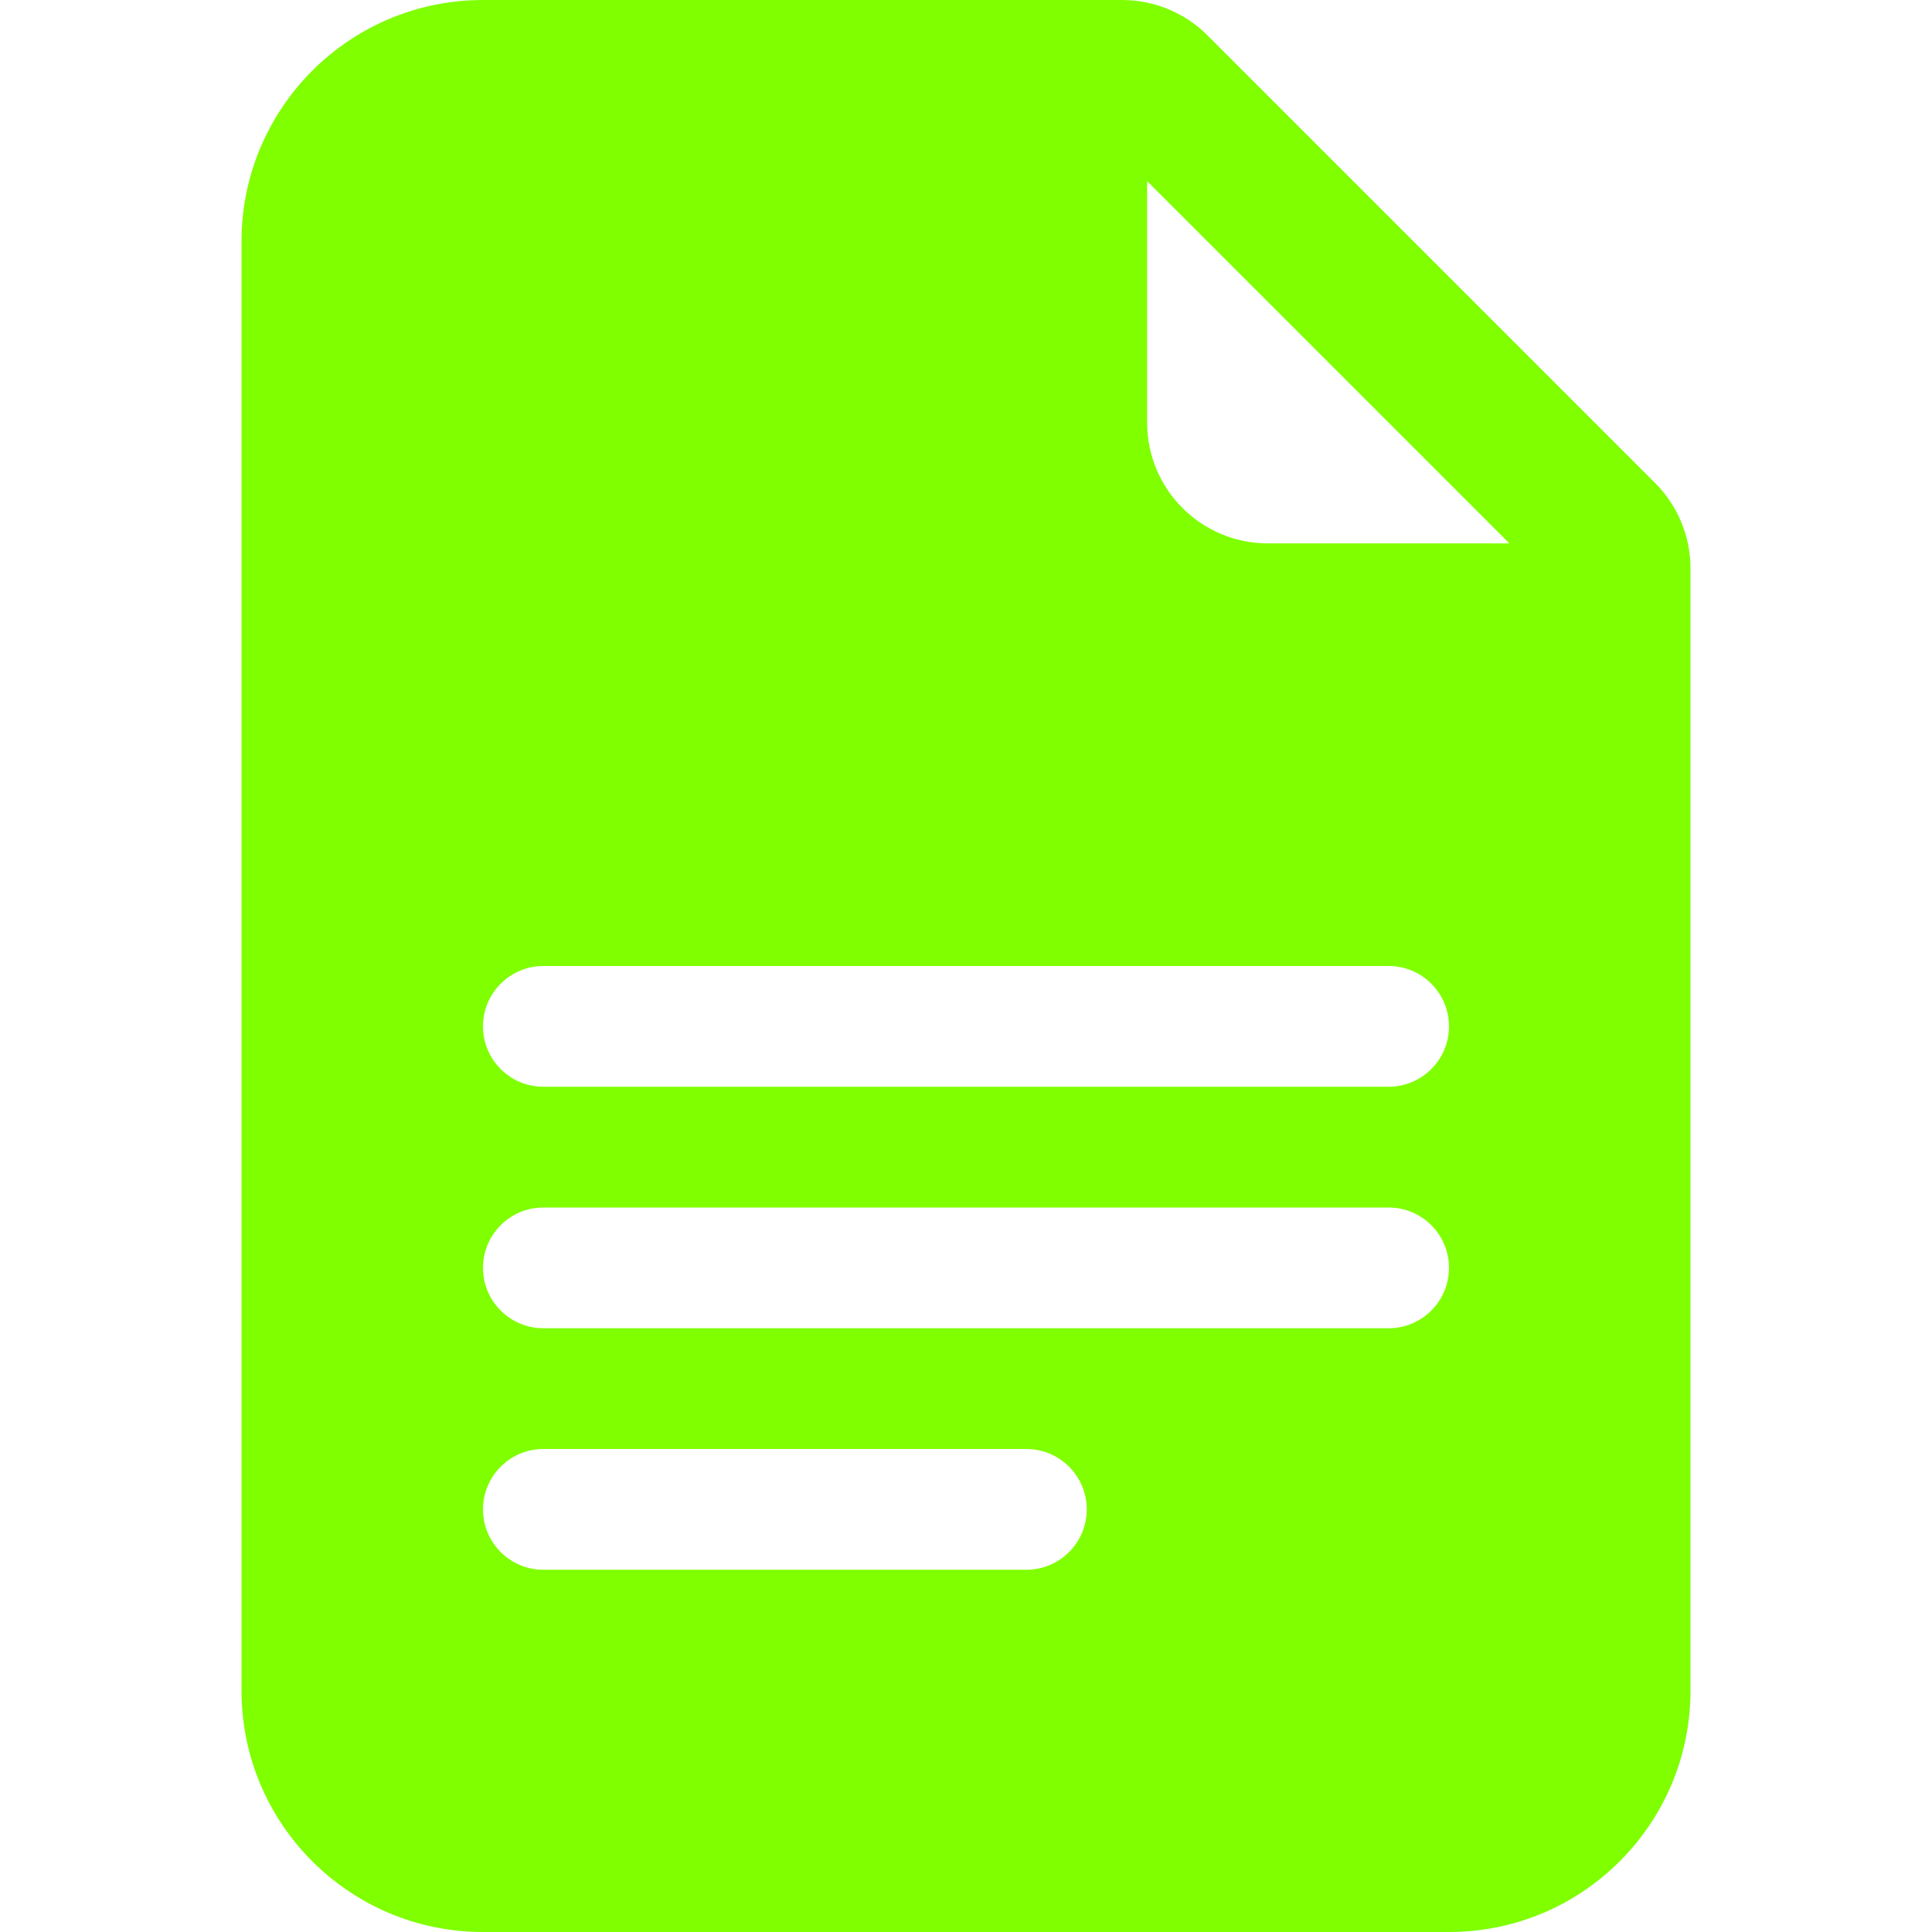 <svg width="32" height="32" viewBox="0 0 32 32" fill="none" xmlns="http://www.w3.org/2000/svg">
<path d="M18.586 0H8C5.791 0 4 1.791 4 4V28C4 30.209 5.791 32 8 32H24C26.209 32 28 30.209 28 28V9.414C28 8.884 27.789 8.375 27.414 8L20 0.586C19.625 0.211 19.116 0 18.586 0ZM19 7V3L25 9H21C19.895 9 19 8.105 19 7ZM9 18C8.448 18 8 17.552 8 17C8 16.448 8.448 16 9 16H23C23.552 16 24 16.448 24 17C24 17.552 23.552 18 23 18H9ZM8 21C8 20.448 8.448 20 9 20H23C23.552 20 24 20.448 24 21C24 21.552 23.552 22 23 22H9C8.448 22 8 21.552 8 21ZM9 26C8.448 26 8 25.552 8 25C8 24.448 8.448 24 9 24H17C17.552 24 18 24.448 18 25C18 25.552 17.552 26 17 26H9Z" fill="#7FFF00"/>
</svg>
